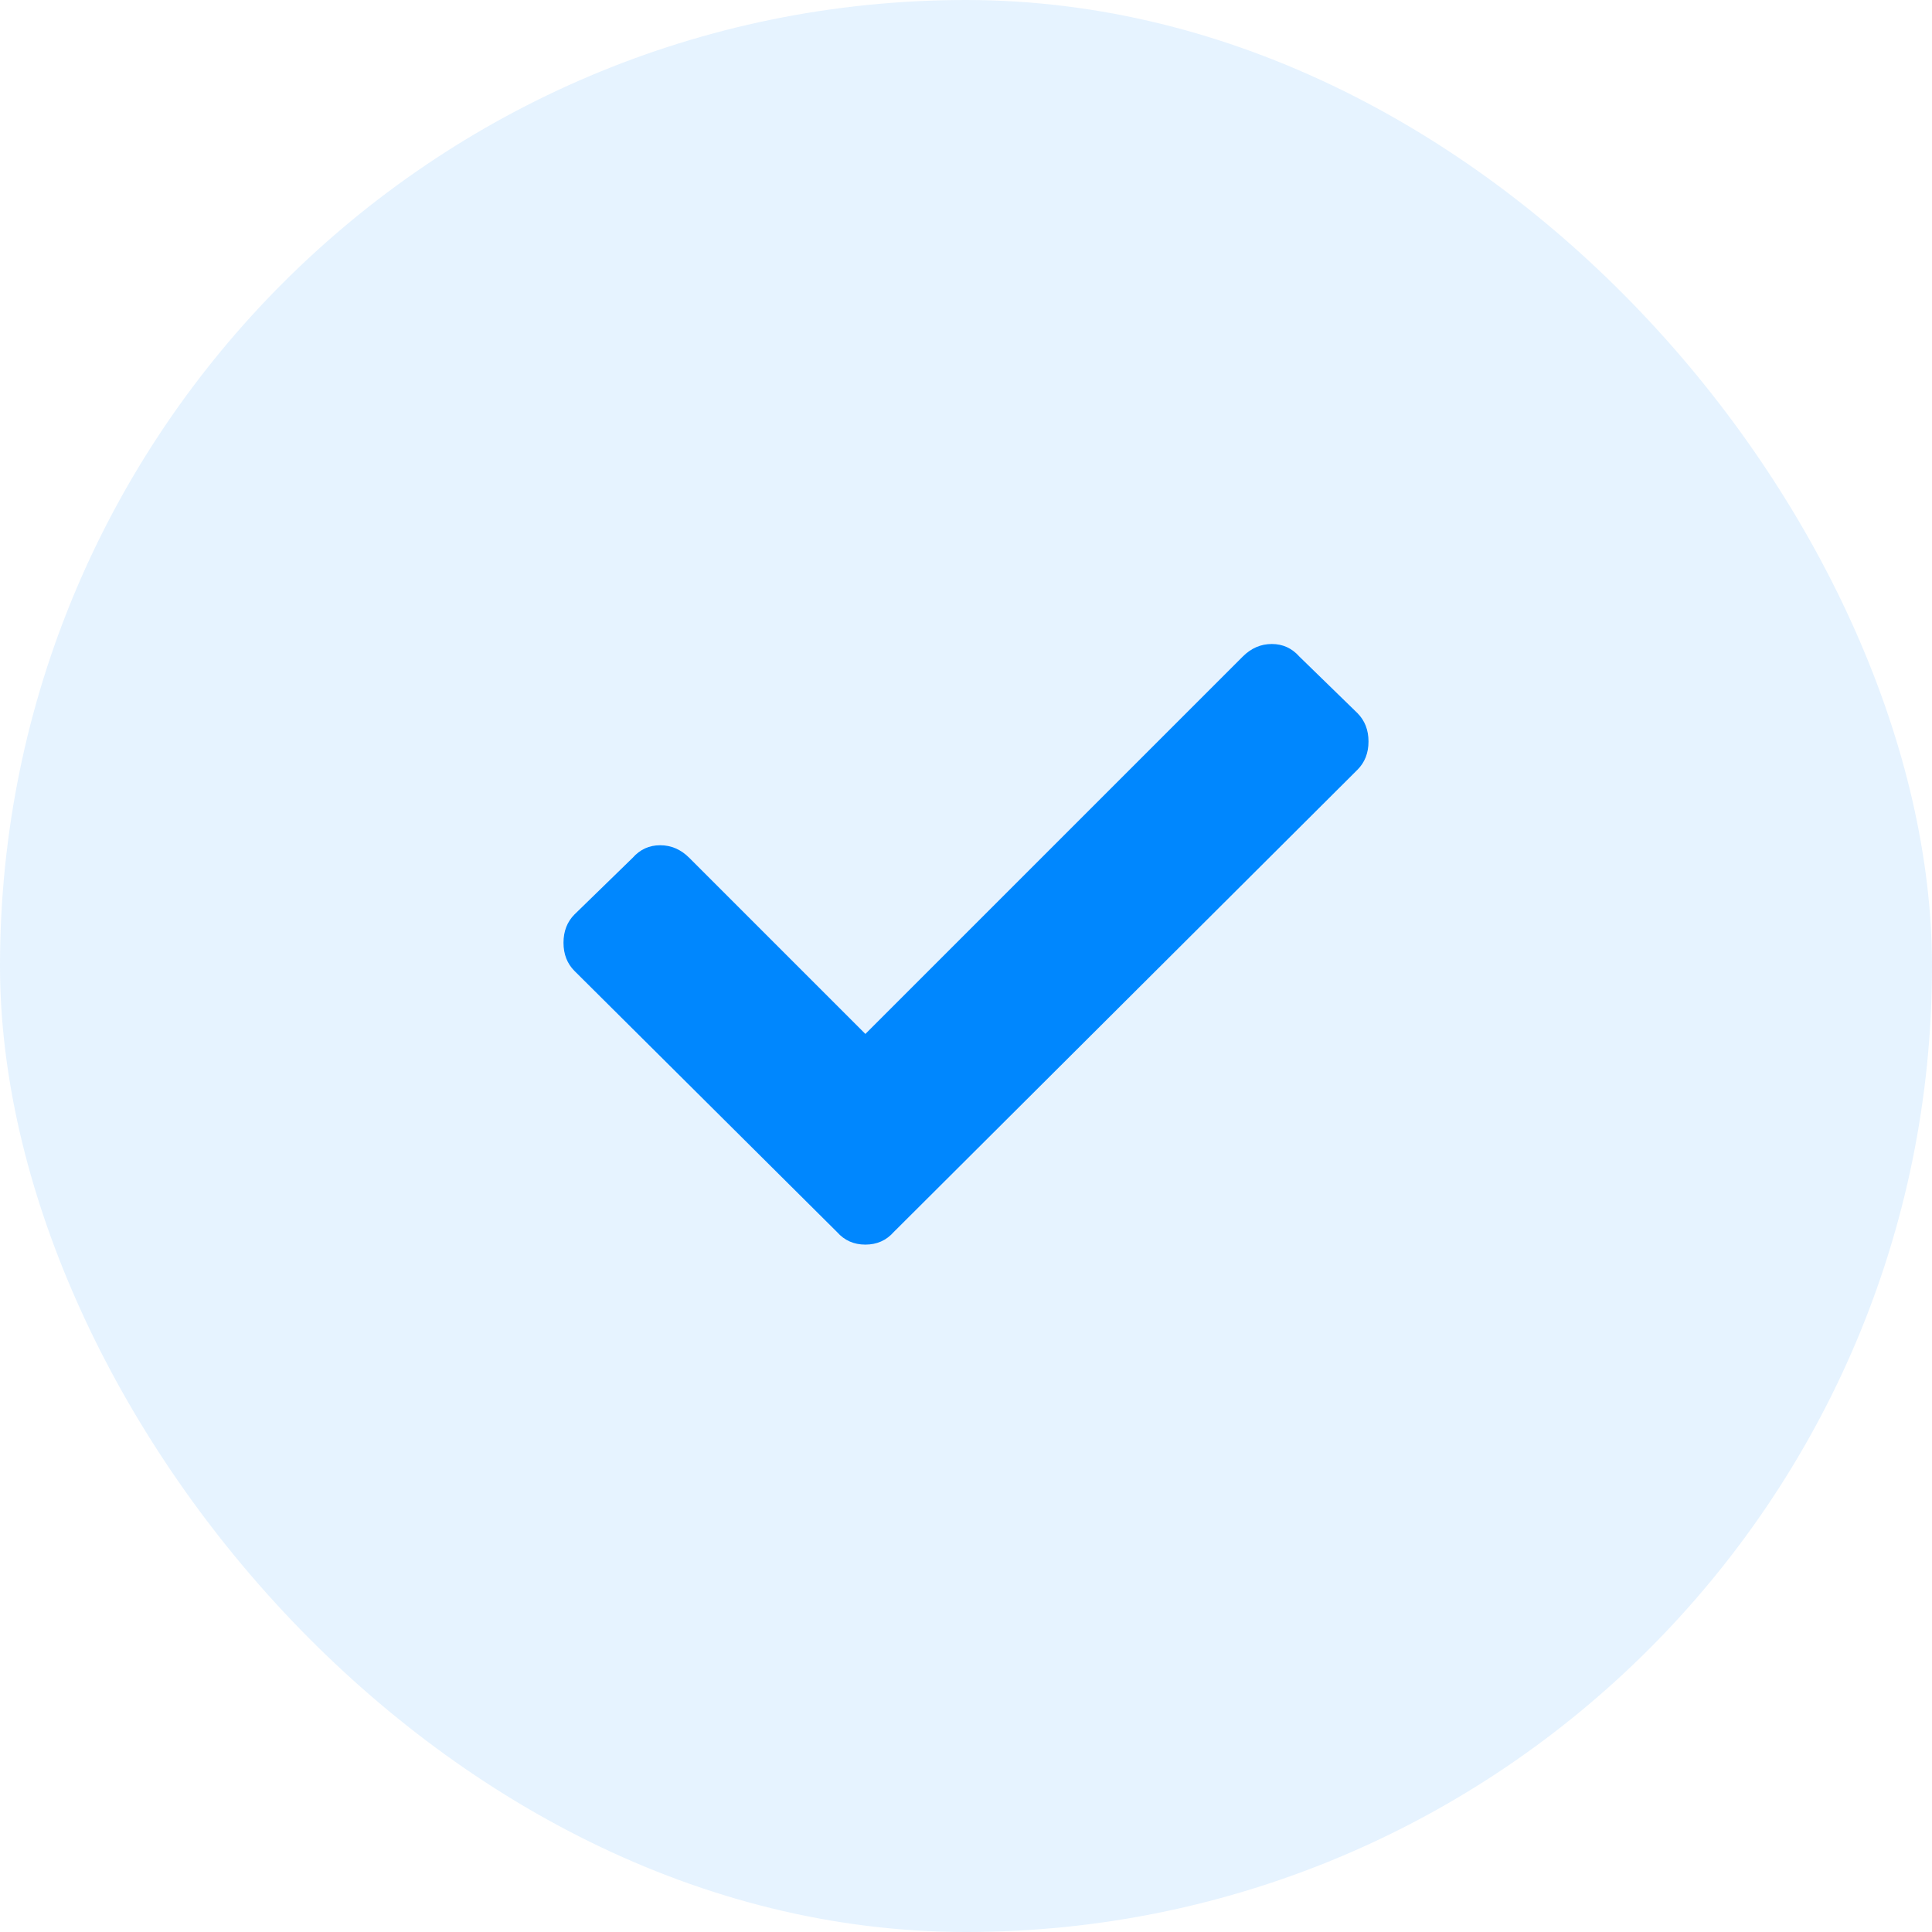 <svg width="24" height="24" viewBox="0 0 24 24" fill="none" xmlns="http://www.w3.org/2000/svg">
<rect width="24" height="24" rx="12" fill="#0087FE" fill-opacity="0.1"/>
<path d="M10.398 15.305L7.137 12.062C7.046 11.971 7 11.854 7 11.711C7 11.568 7.046 11.45 7.137 11.359L7.859 10.656C7.951 10.552 8.064 10.5 8.201 10.5C8.338 10.5 8.458 10.552 8.562 10.656L10.75 12.844L15.438 8.156C15.542 8.052 15.662 8 15.799 8C15.935 8 16.049 8.052 16.141 8.156L16.863 8.859C16.954 8.951 17 9.068 17 9.211C17 9.354 16.954 9.471 16.863 9.562L11.102 15.305C11.01 15.409 10.893 15.461 10.75 15.461C10.607 15.461 10.49 15.409 10.398 15.305Z" fill="#0087FE"/>
</svg>
